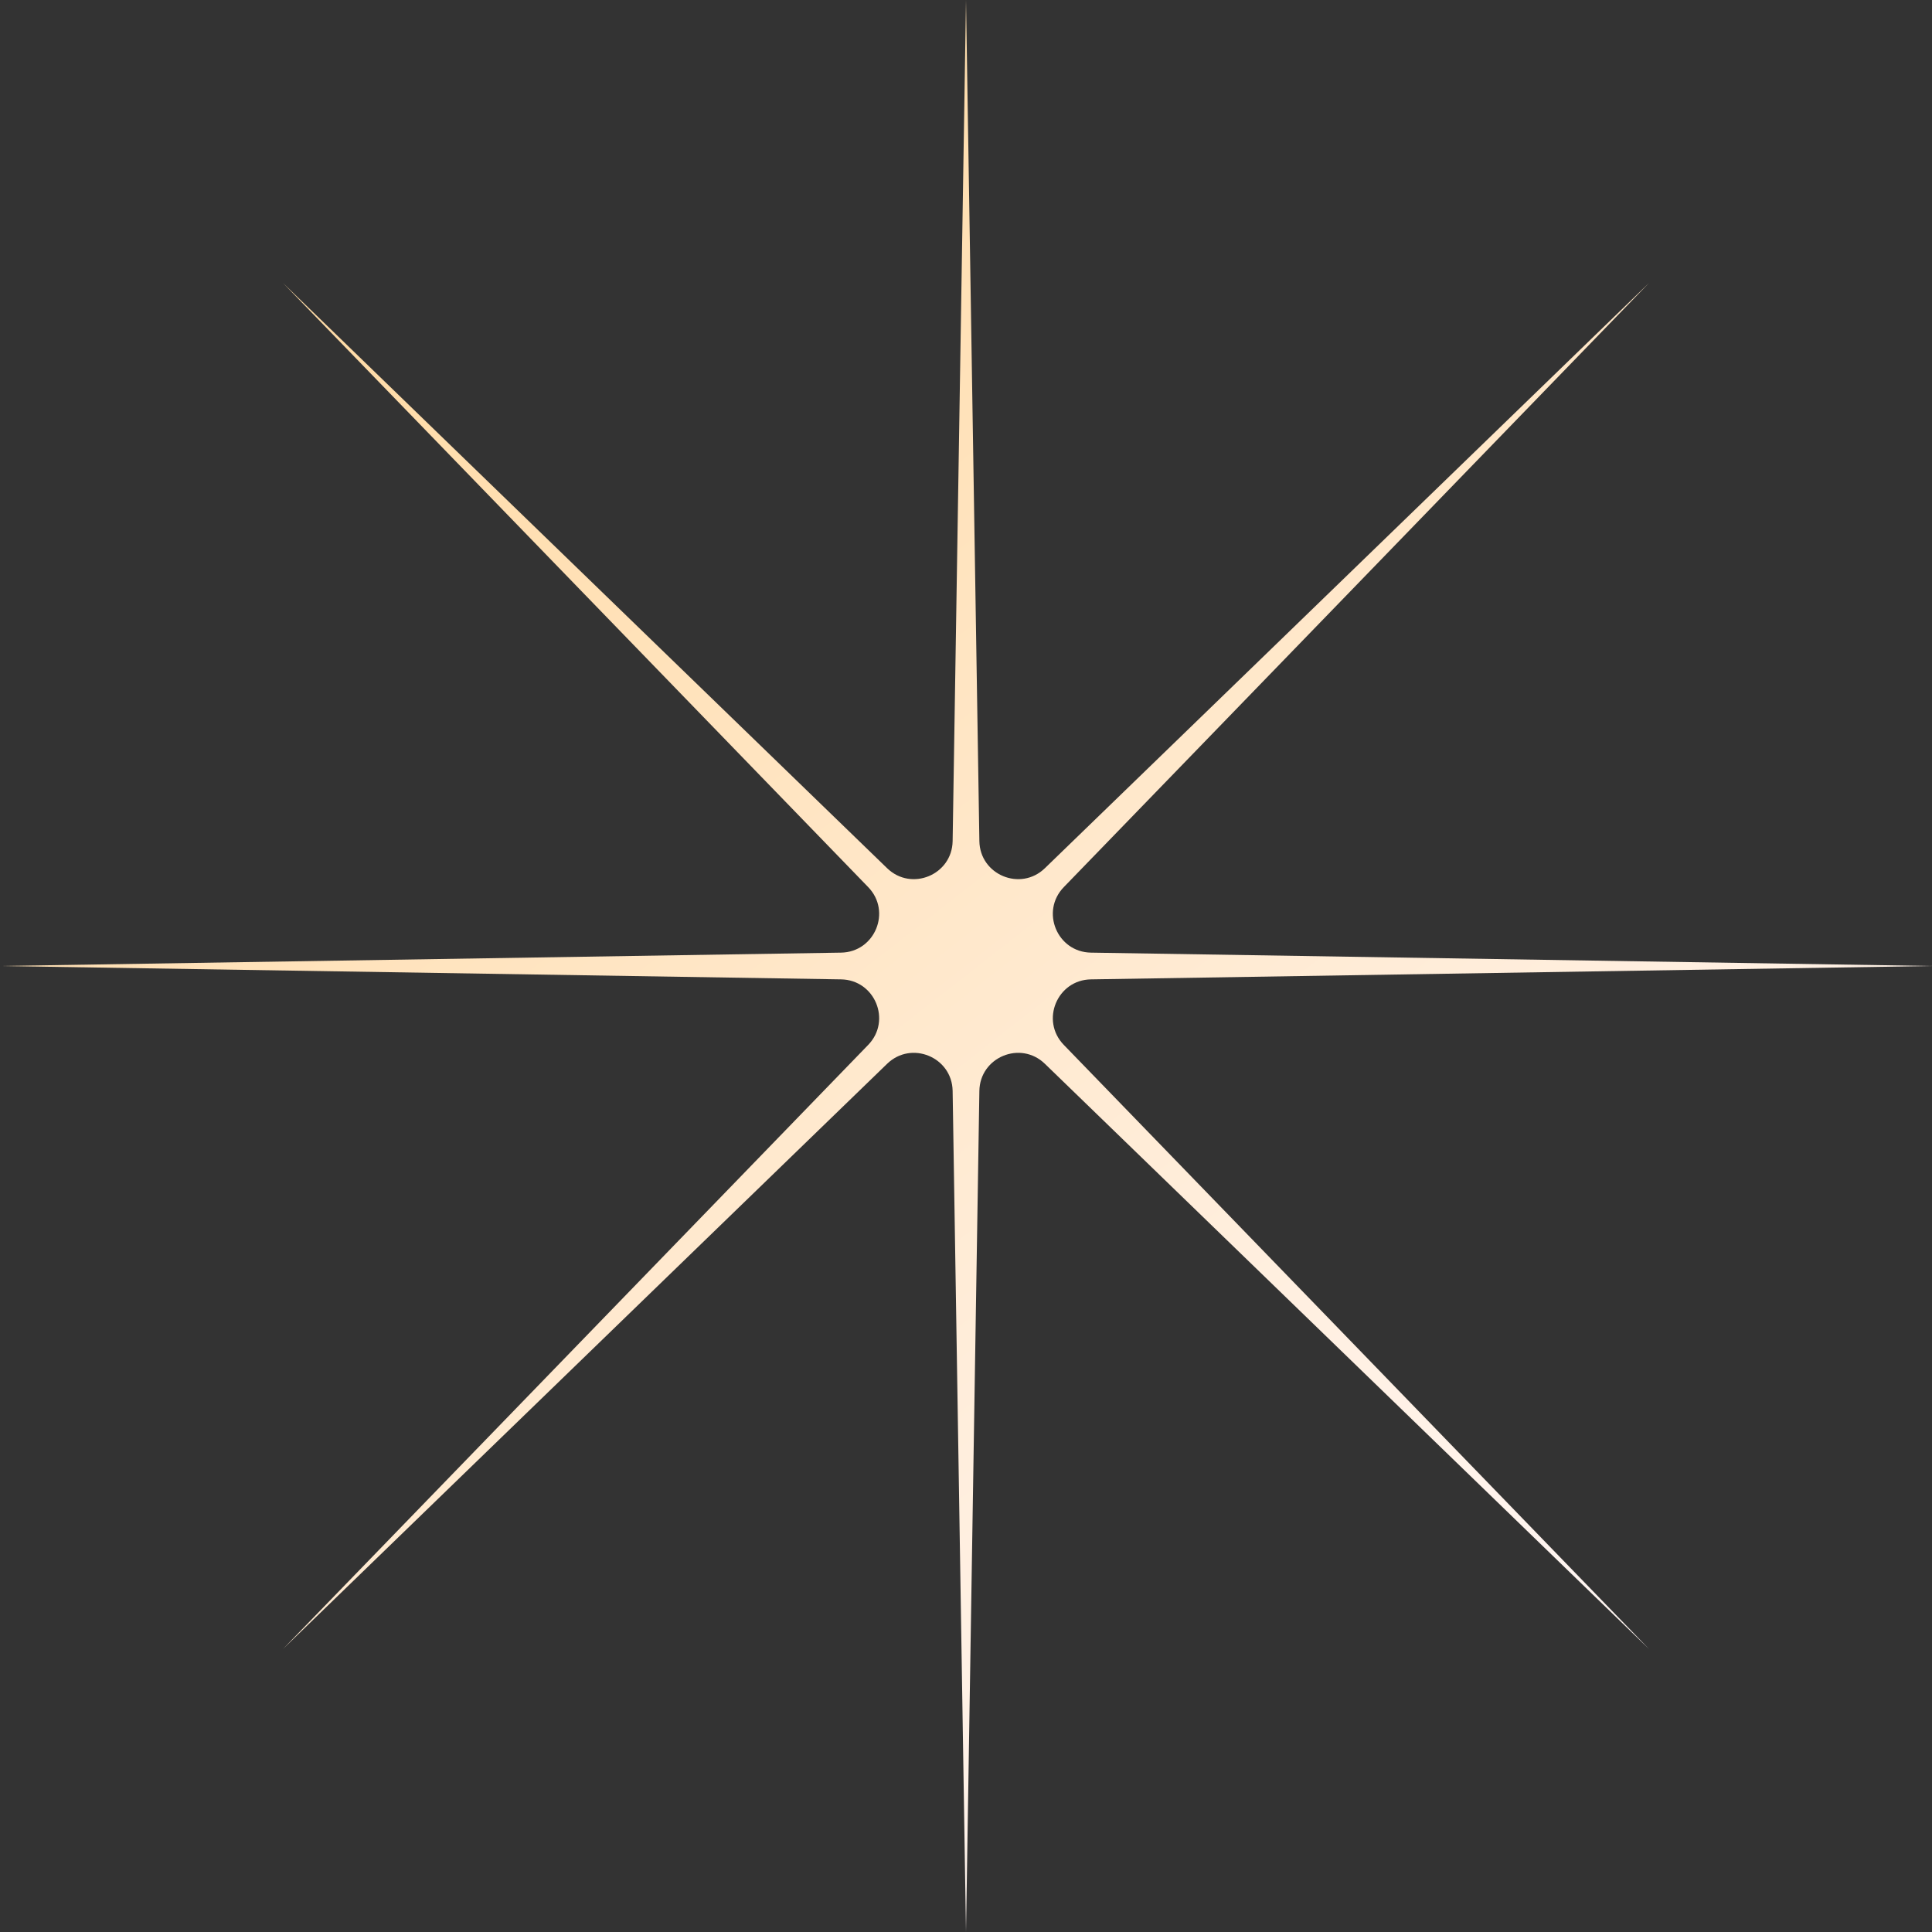 <svg width="200" height="200" viewBox="0 0 200 200" fill="none" xmlns="http://www.w3.org/2000/svg">
<rect x="0" y="0" width="200" height="200" fill="#333333" stroke="none"/>
<g clip-path="url(#clip0_116_159)">
<path d="M100 0L101.384 87.067C101.44 90.569 105.651 92.313 108.167 89.876L170.711 29.289L110.124 91.834C107.687 94.349 109.431 98.56 112.933 98.616L200 100L112.933 101.384C109.431 101.44 107.687 105.651 110.124 108.167L170.711 170.711L108.167 110.124C105.651 107.687 101.44 109.431 101.384 112.933L100 200L98.616 112.933C98.56 109.431 94.349 107.687 91.834 110.124L29.289 170.711L89.876 108.167C92.313 105.651 90.569 101.44 87.067 101.384L0 100L87.067 98.616C90.569 98.56 92.313 94.349 89.876 91.834L29.289 29.289L91.834 89.876C94.349 92.313 98.56 90.569 98.616 87.067L100 0Z" fill="url(#paint0_linear_116_159)"/>
</g>
<defs>
<linearGradient id="paint0_linear_116_159" x1="27.5" y1="19" x2="149" y2="174.5" gradientUnits="userSpaceOnUse">
<stop stop-color="#FFD9A0"/>
<stop offset="1" stop-color="#FFF5F1"/>
</linearGradient>
<clipPath id="clip0_116_159">
<rect width="200" height="200" fill="white"/>
</clipPath>
</defs>
</svg>
